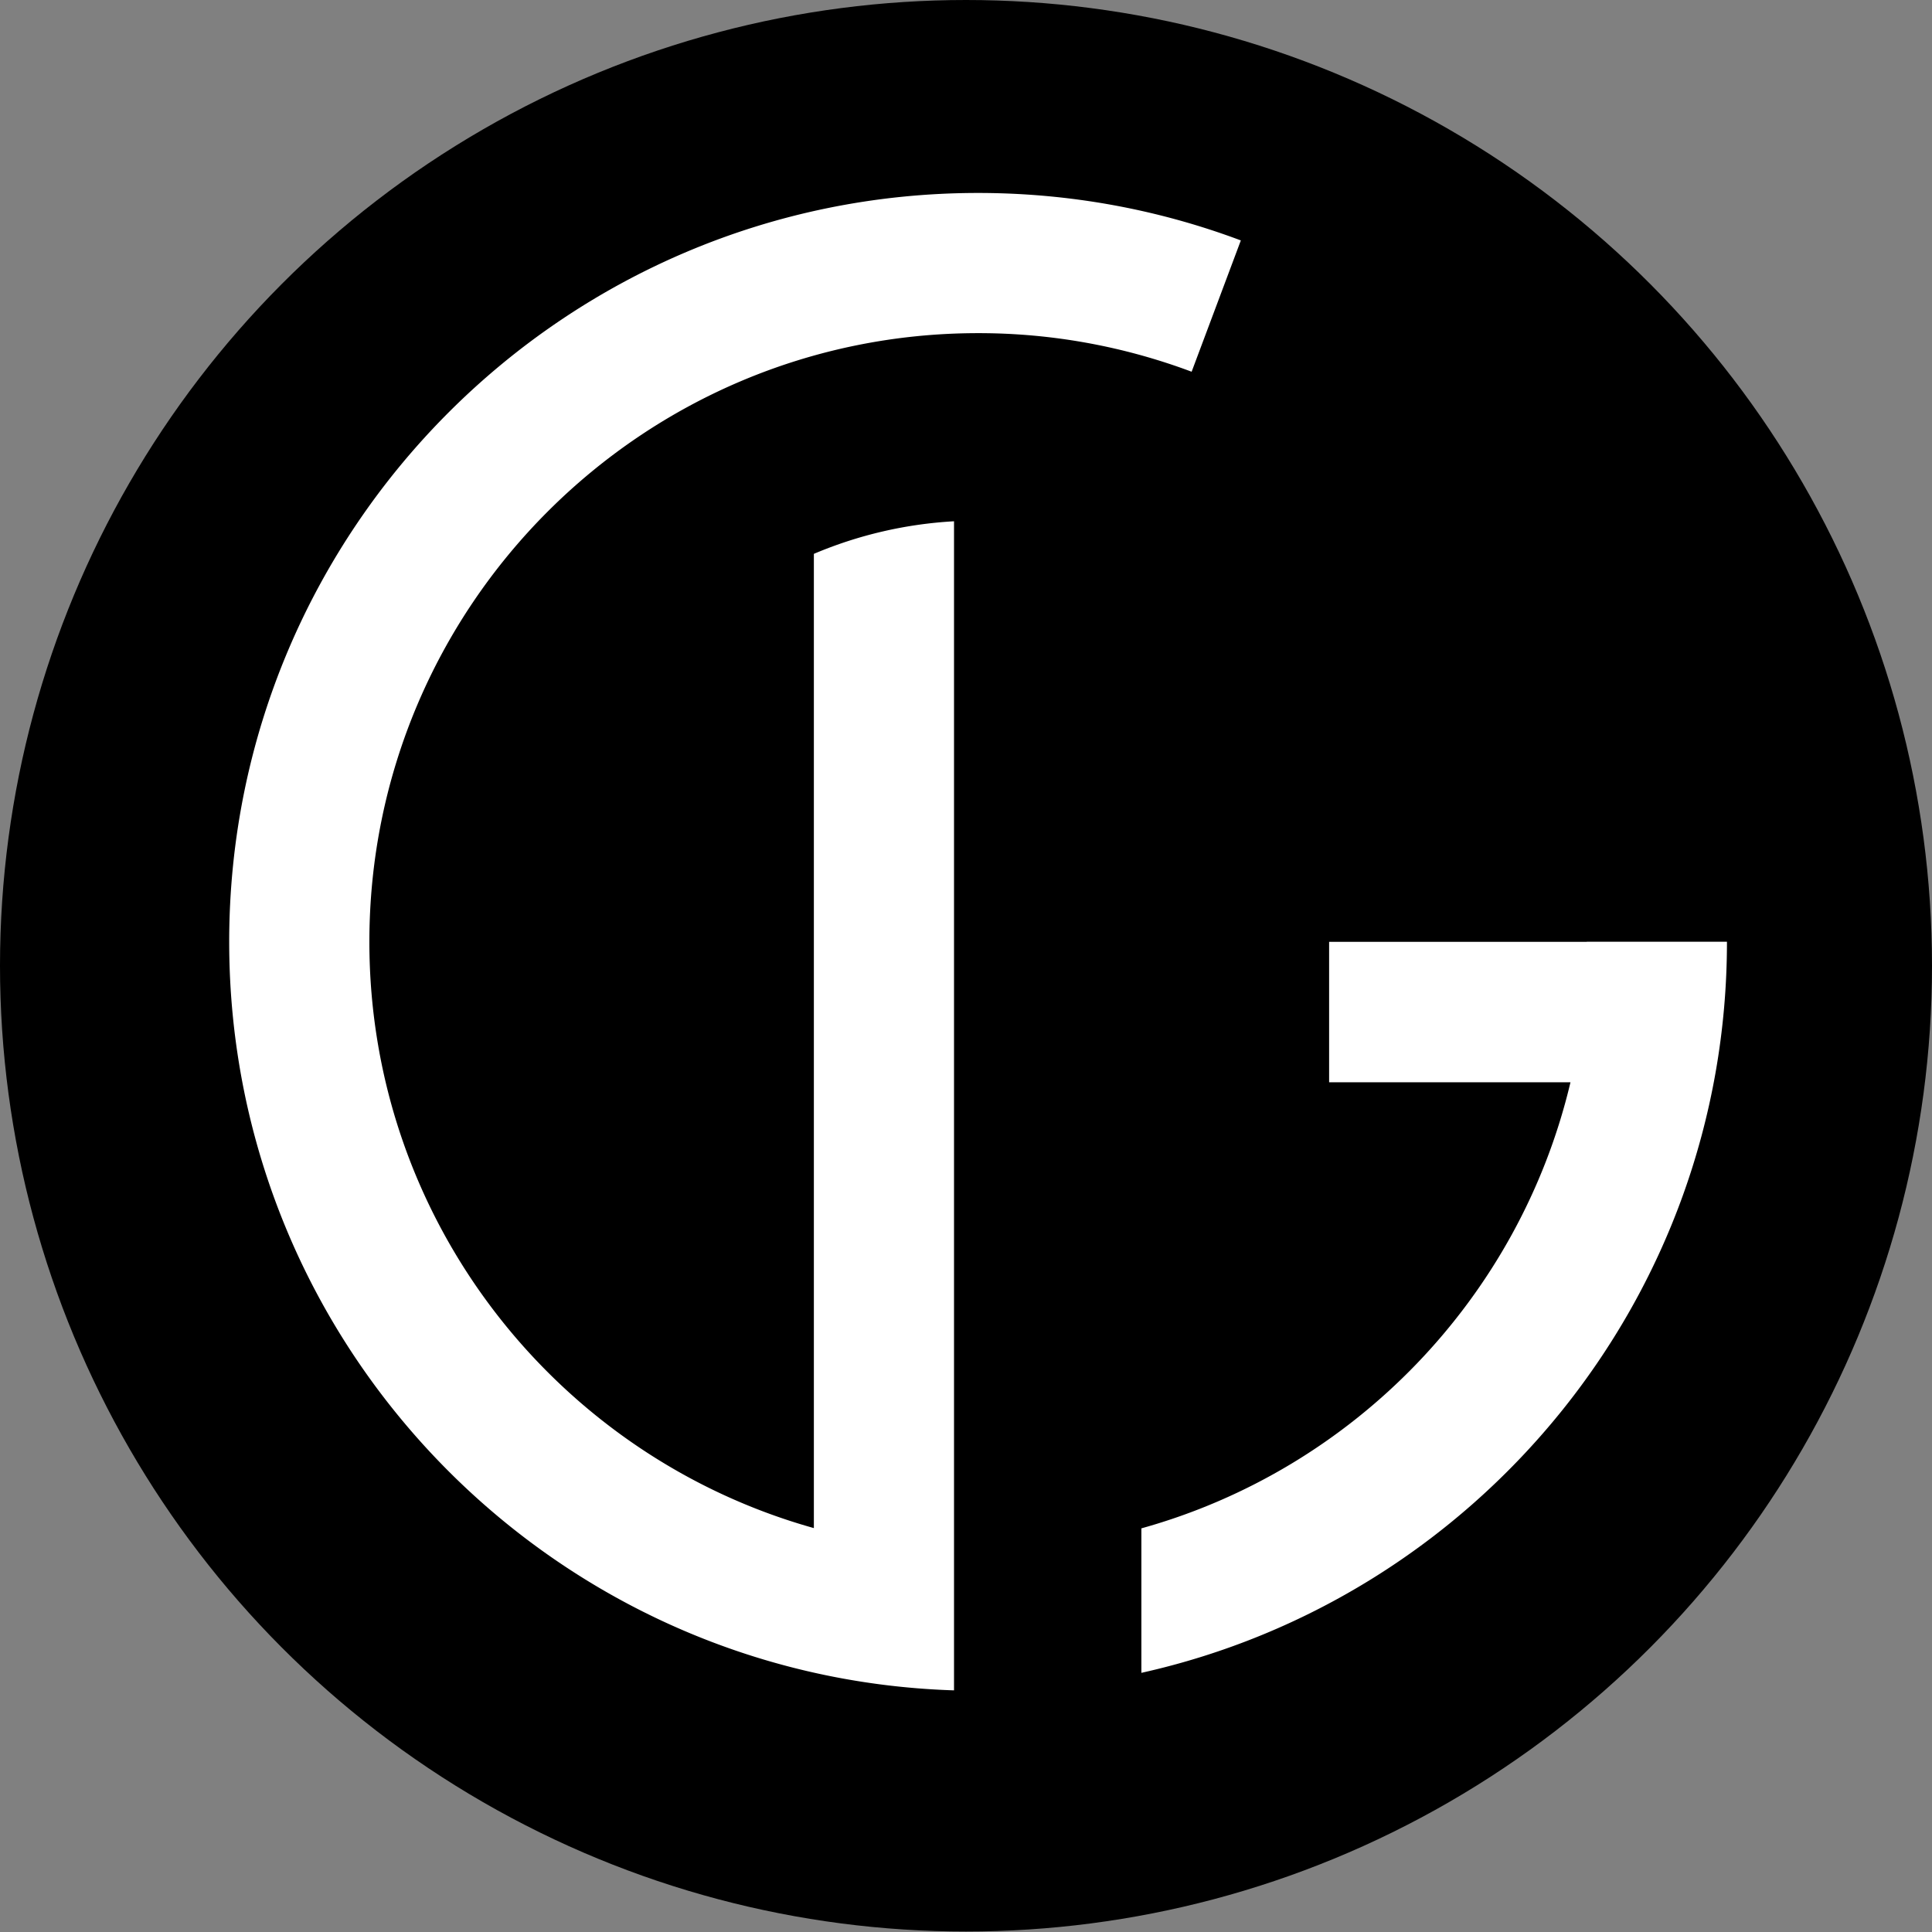 <svg viewBox="0 0 160 160" xmlns="http://www.w3.org/2000/svg" fill-rule="evenodd" clip-rule="evenodd"
    stroke-linejoin="round" stroke-miterlimit="2">
    <rect x="0" y="0" width="160" height="160" fill="#808080" stroke="none"/>
    <ellipse cx="80" cy="79.98" rx="80" ry="79.98" fill="#000000" />
    <path
        d="M98.686 30.785A50.236 50.236 0 0081 27.59c-27.822 0-50.41 22.588-50.41 50.41 0 23.11 15.586 42.61 36.811 48.55V45.868a34.68 34.68 0 0111.607-2.698v96.818C45.697 138.934 18.981 111.562 18.981 78 18.98 43.77 46.77 15.98 81 15.98c7.654 0 14.985 1.39 21.761 3.931l-4.075 10.874zm32.723 47.214v-.008l11.61.001V78c0 29.585-20.76 54.359-48.495 60.538v-11.966c17.586-4.894 31.312-19.09 35.536-36.943h-19.988V78h21.337z"
        fill="#ffffff" />
</svg>
